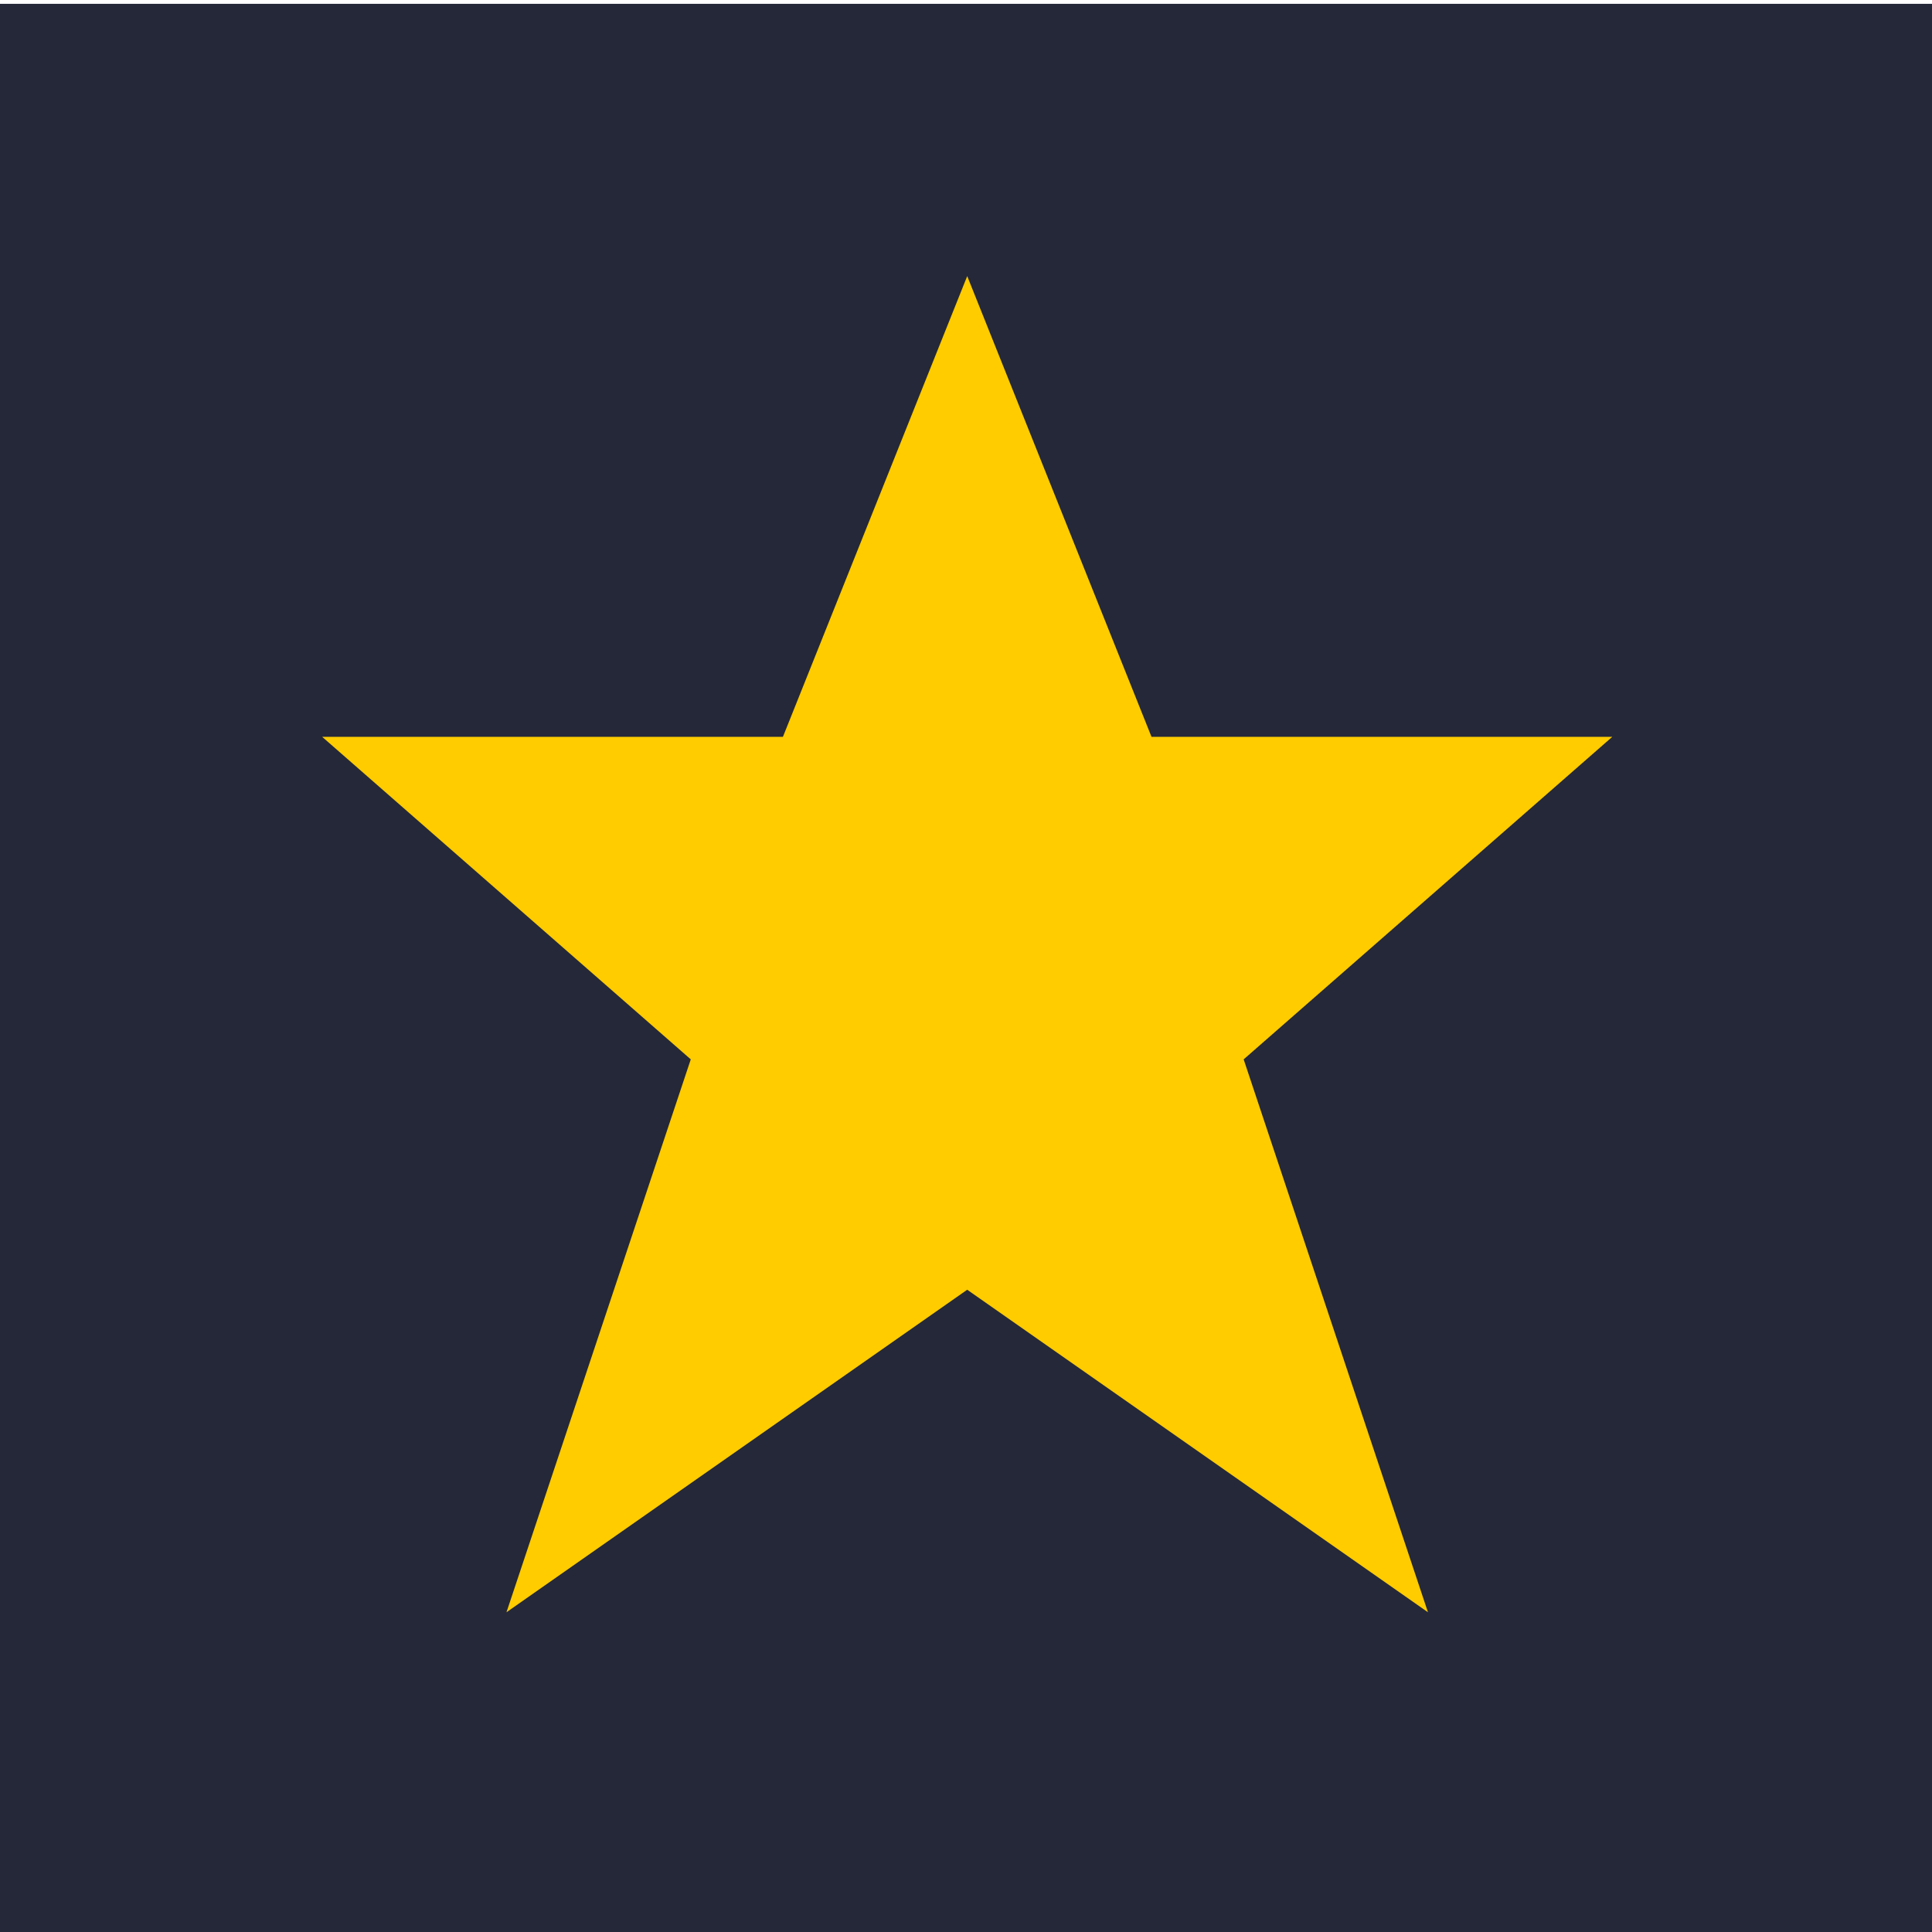 <?xml version="1.0" encoding="UTF-8" standalone="no"?>
<!-- Created with Inkscape (http://www.inkscape.org/) -->

<svg
   xmlns:dc="http://purl.org/dc/elements/1.1/"
   xmlns:cc="http://creativecommons.org/ns#"
   xmlns:rdf="http://www.w3.org/1999/02/22-rdf-syntax-ns#"
   xmlns:svg="http://www.w3.org/2000/svg"
   xmlns="http://www.w3.org/2000/svg"
   xmlns:sodipodi="http://sodipodi.sourceforge.net/DTD/sodipodi-0.dtd"
   xmlns:inkscape="http://www.inkscape.org/namespaces/inkscape"
   width="5.556mm"
   height="5.556mm"
   viewBox="0 0 5.556 5.556"
   version="1.1"
   id="svg8"
   inkscape:version="0.92.4 (5da689c313, 2019-01-14)"
   sodipodi:docname="yellow-star.svg">
  <defs
     id="defs2" />
  <sodipodi:namedview
     id="base"
     pagecolor="#ffffff"
     bordercolor="#666666"
     borderopacity="1.0"
     inkscape:pageopacity="0"
     inkscape:pageshadow="2"
     inkscape:zoom="15.839192"
     inkscape:cx="2.8748277"
     inkscape:cy="9.471134"
     inkscape:document-units="mm"
     inkscape:current-layer="layer1"
     showgrid="false"
     fit-margin-top="0"
     fit-margin-left="0"
     fit-margin-right="0"
     fit-margin-bottom="0"
     inkscape:window-width="2736"
     inkscape:window-height="1699"
     inkscape:window-x="-13"
     inkscape:window-y="1055"
     inkscape:window-maximized="1" />
  <g
     inkscape:label="Layer 1"
     inkscape:groupmode="layer"
     id="layer1"
     transform="translate(-107.591,-97.674)">
    <rect
       style="fill:#252839;fill-opacity:1;stroke:#4264fb;stroke-width:0;stroke-miterlimit:4;stroke-dasharray:none;stroke-opacity:1"
       id="rect4547"
       width="5.613"
       height="5.546"
       x="107.591"
       y="97.685" />
    <path
       id="path4524"
       d="m 7.5,0 -2,5 h -5 l 4,3.5 -2,6 5,-3.5 5,3.5 -2,-6 4,-3.5 h -5 z"
       transform="matrix(0.265,0,0,0.265,108.385,98.468)"
       inkscape:connector-curvature="0"
       style="fill:#ffcc00;stroke:#ffcc00;stroke-width:0;stroke-miterlimit:4;stroke-dasharray:none;stroke-opacity:1;fill-opacity:1" />
  </g>
</svg>
